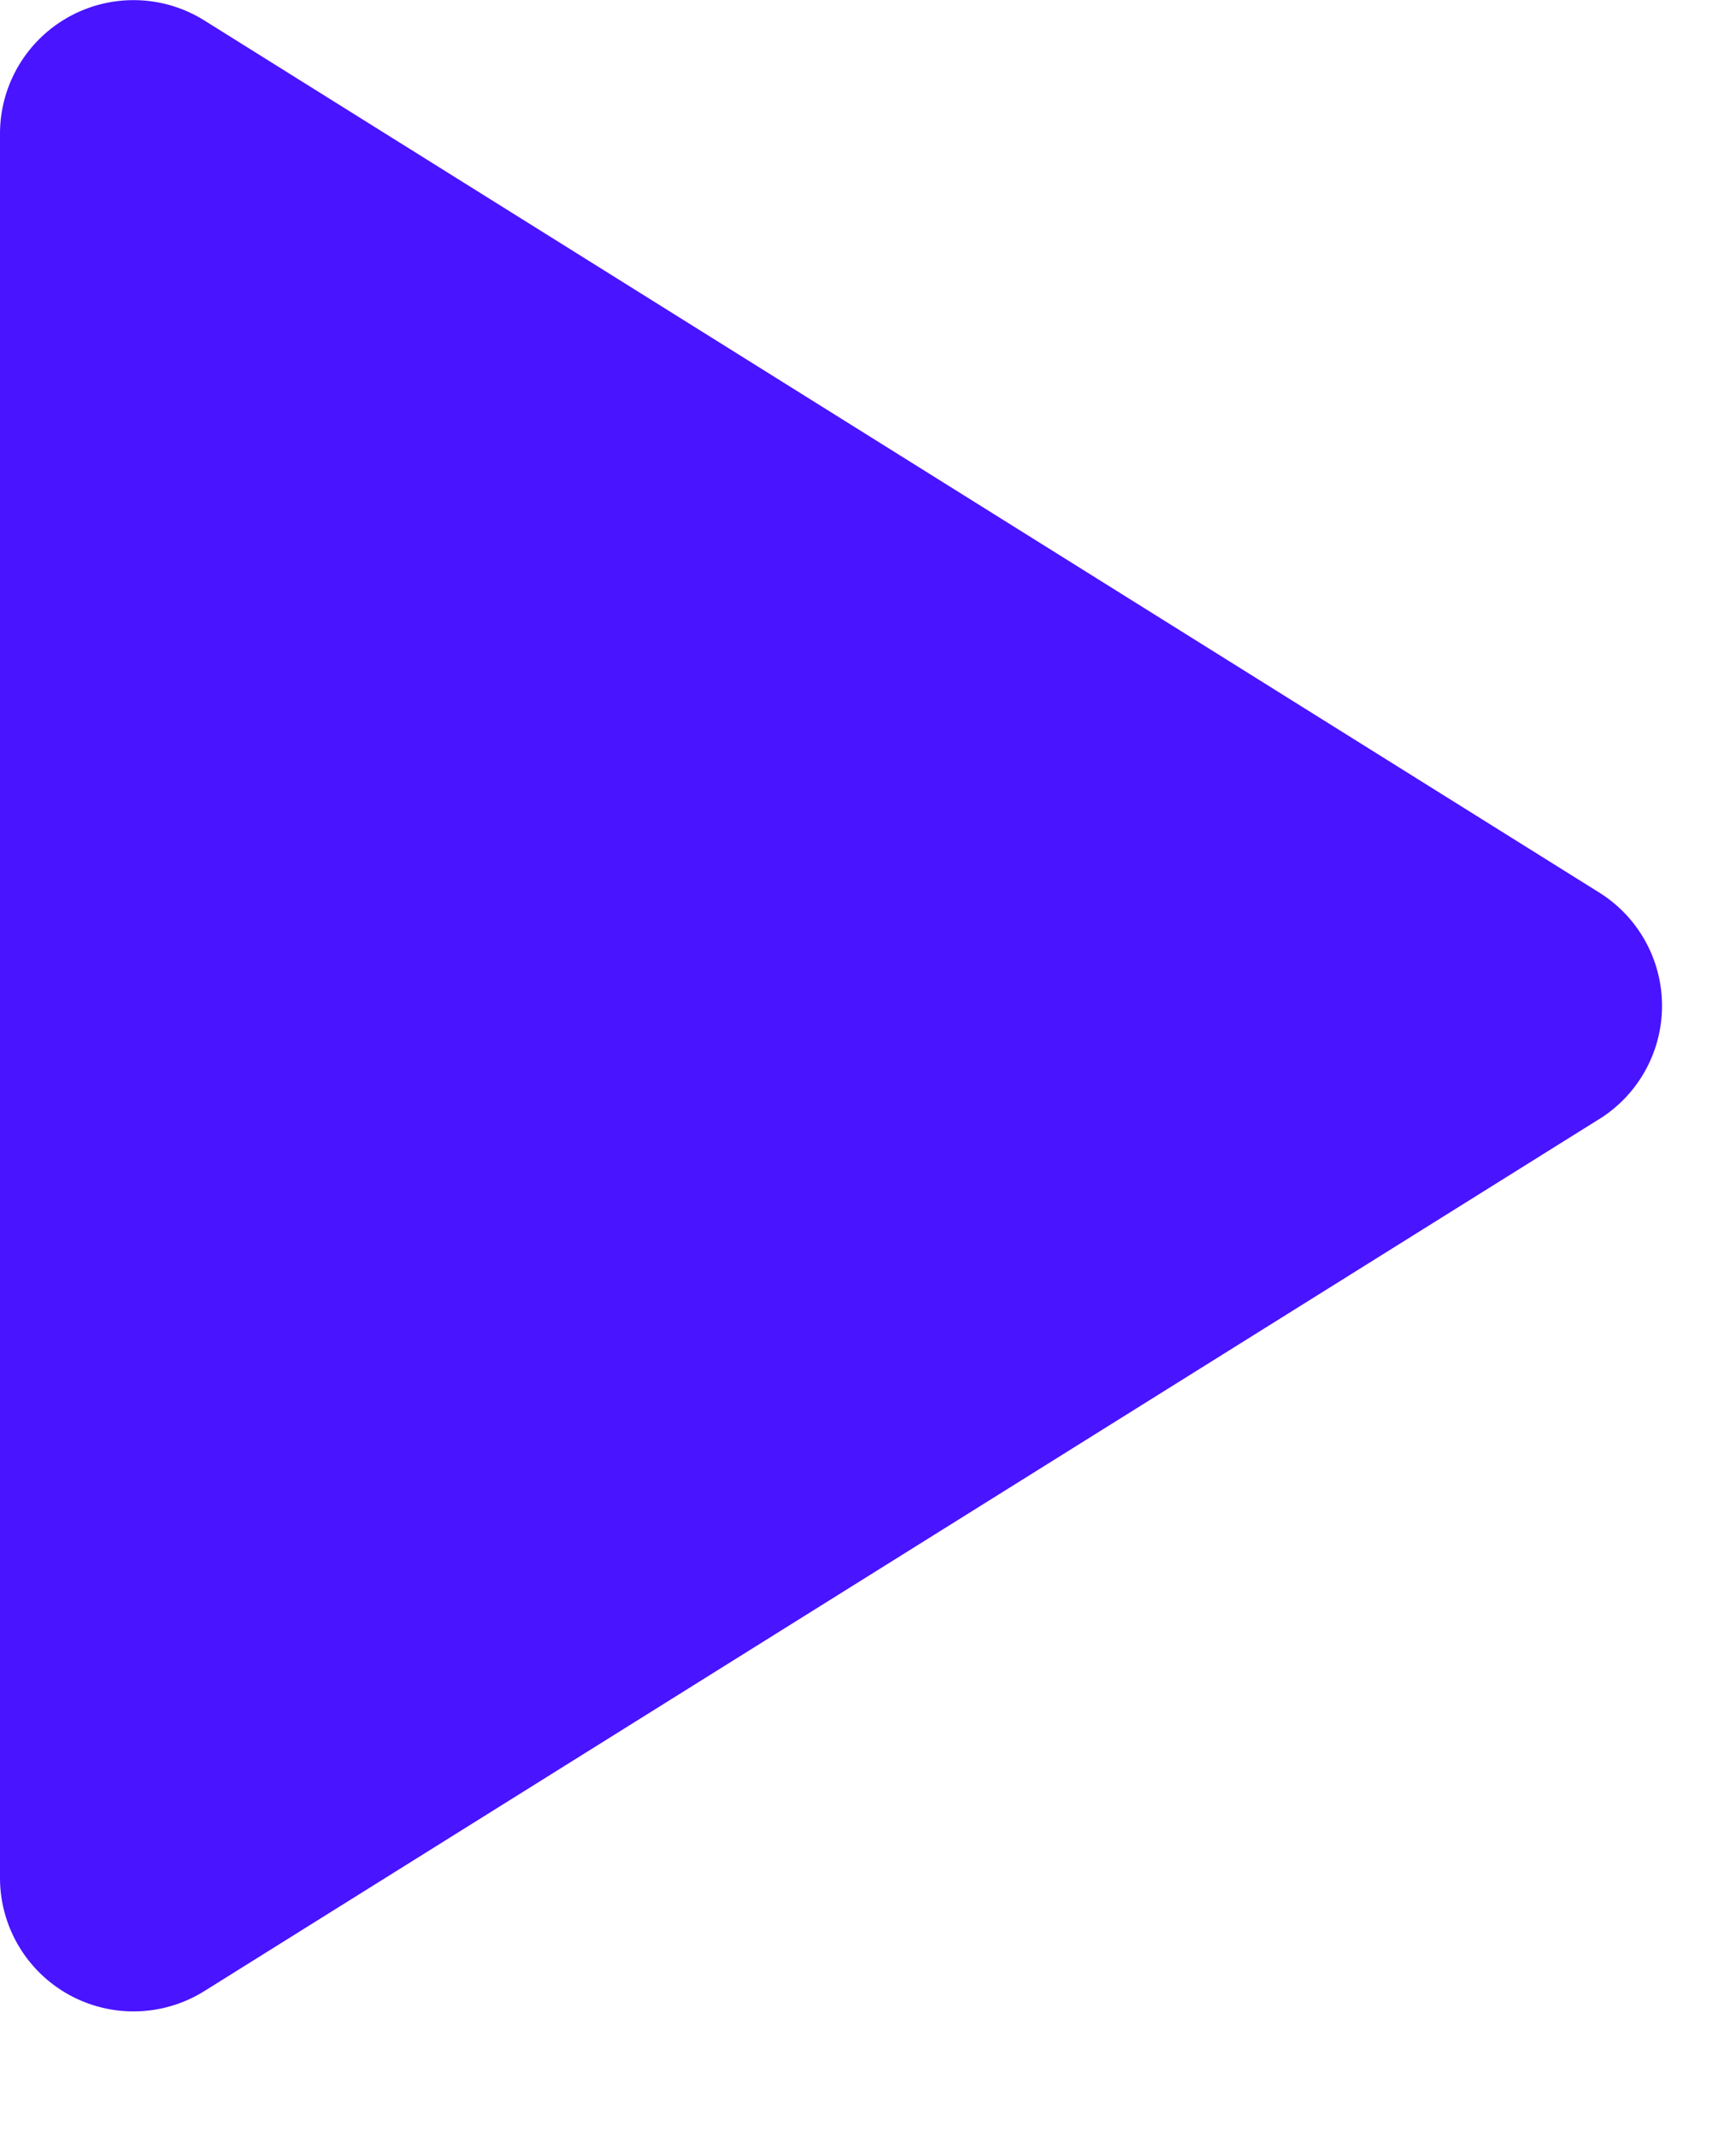 <svg xmlns="http://www.w3.org/2000/svg" width="13" height="16" fill="none" viewBox="0 0 13 16">
  <path fill="#4914FF" d="M11.976 8.379a1 1 0 000-1.696L1.53.153A1 1 0 000 1.003V14.06a1 1 0 001.53.848l10.447-6.53z"/>
</svg>

